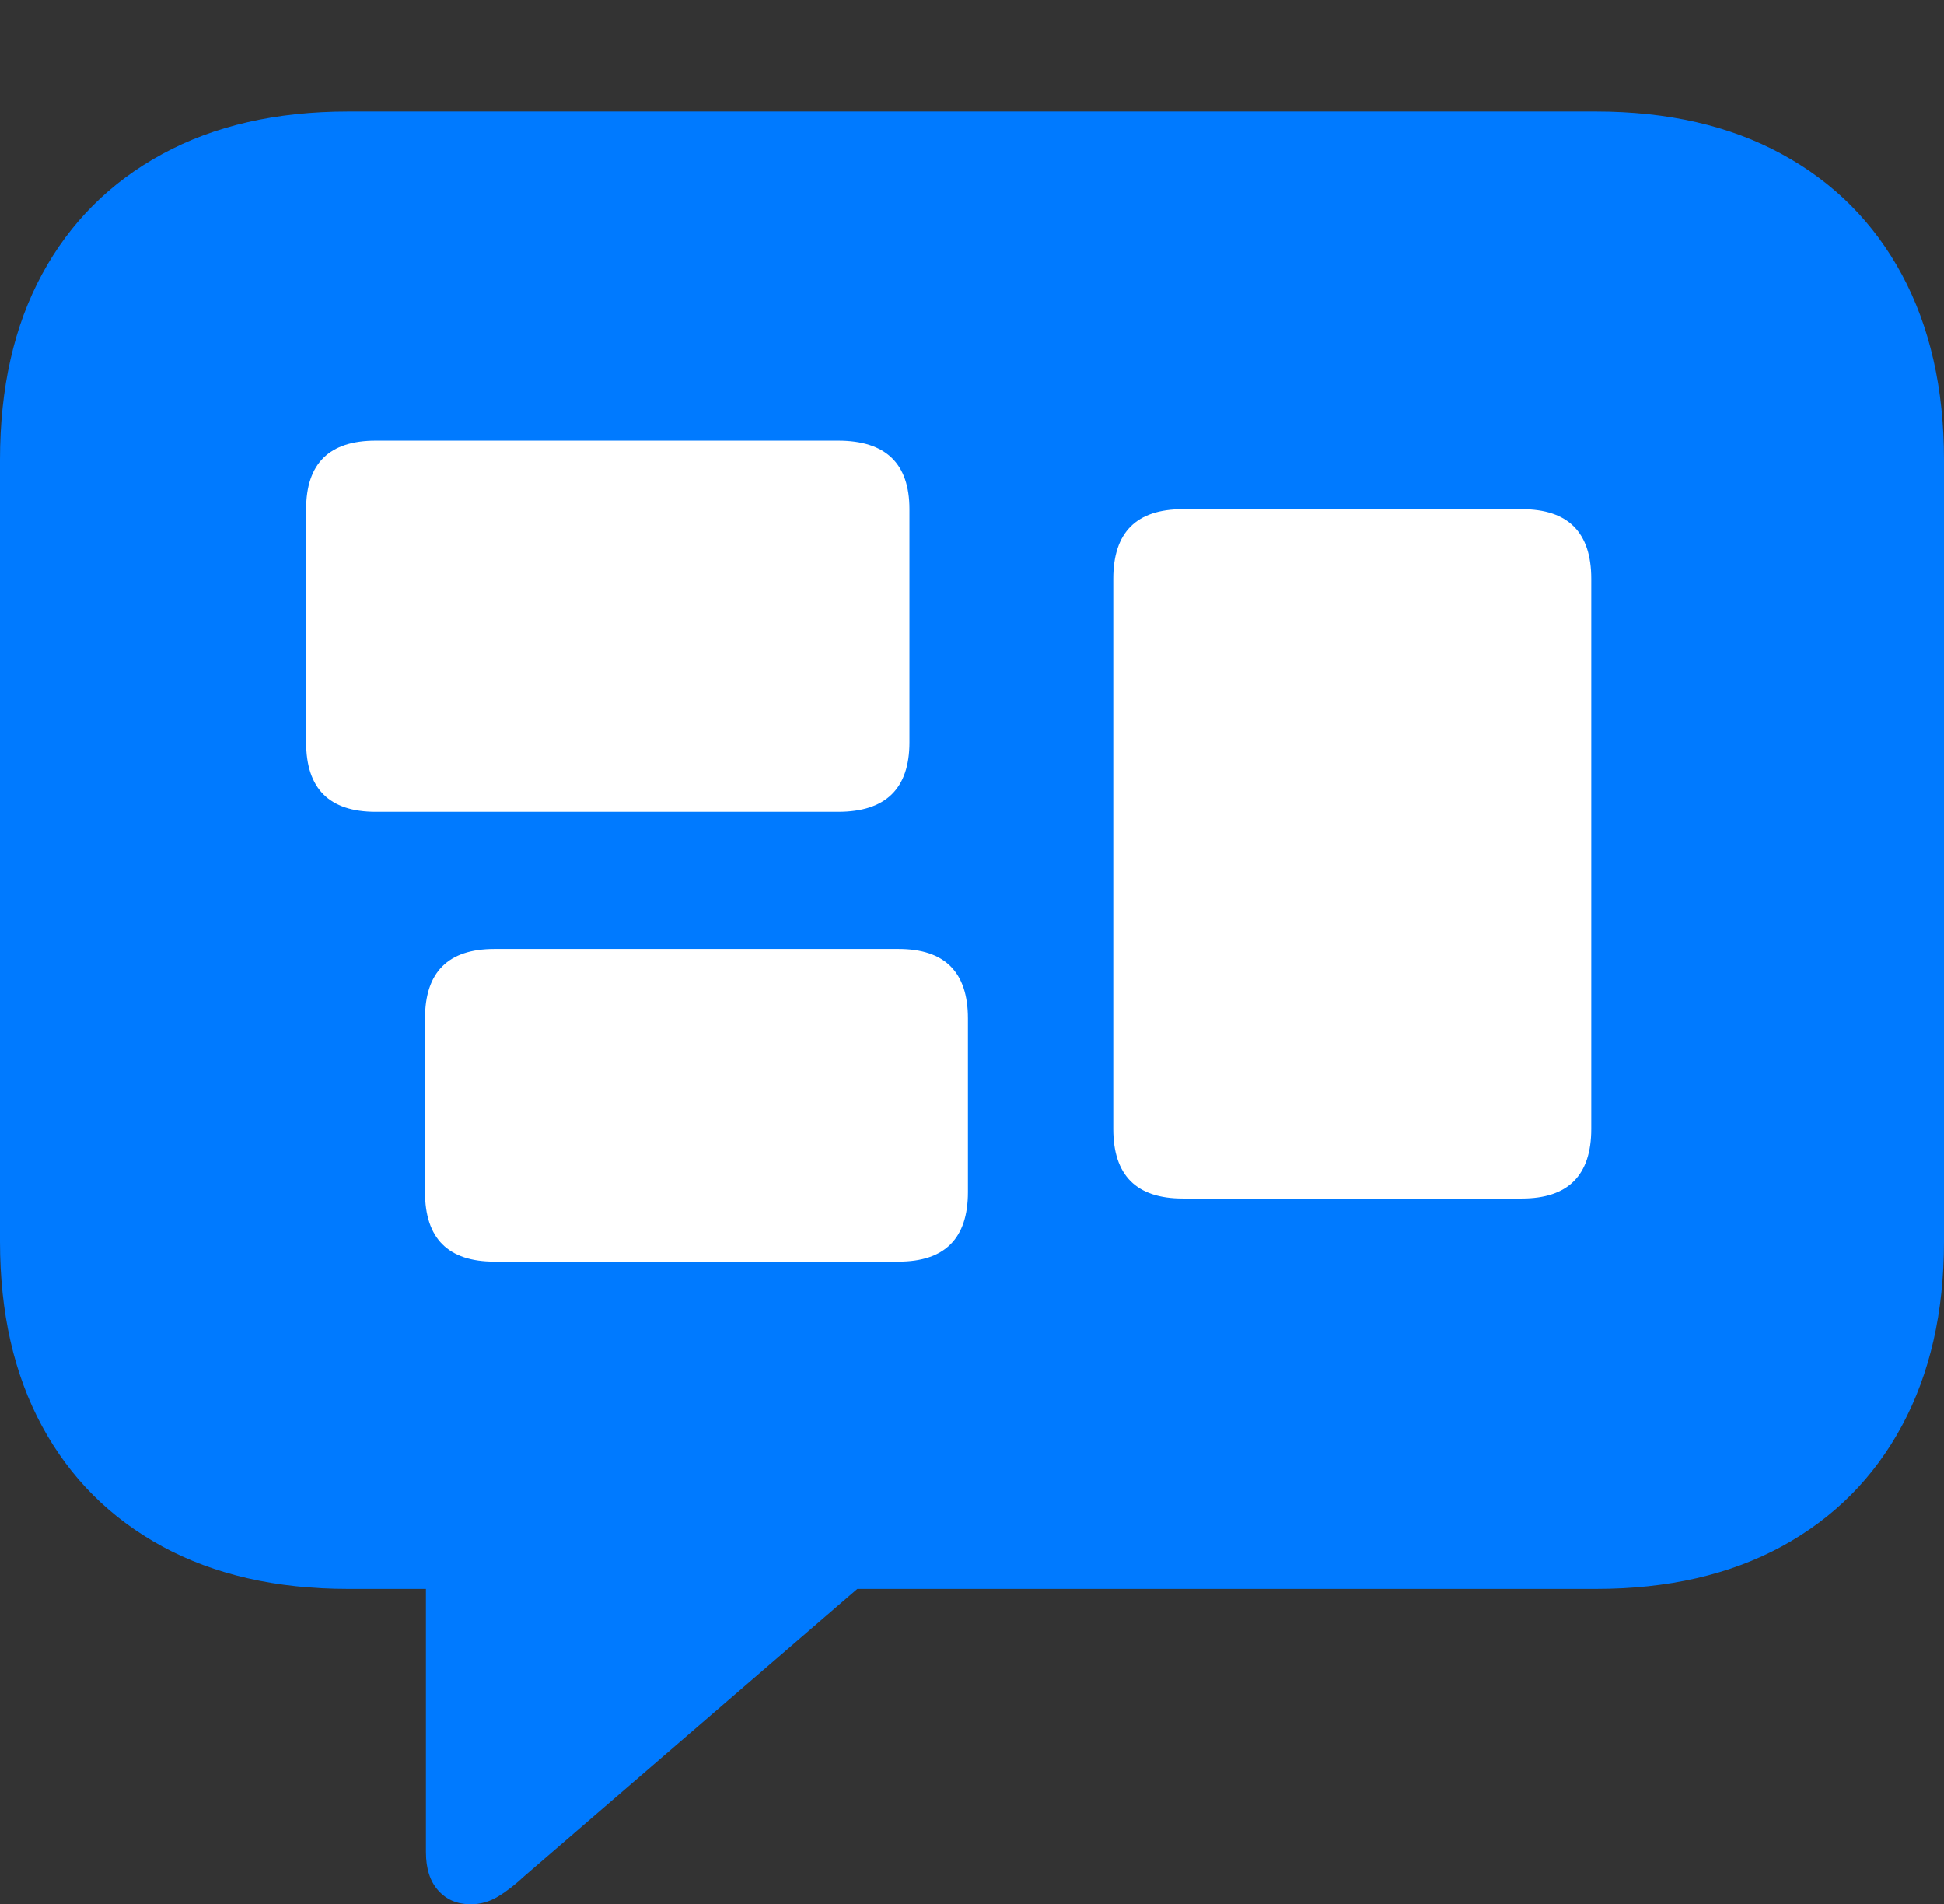 <?xml version="1.0" encoding="UTF-8"?>
<!--Generator: Apple Native CoreSVG 175-->
<!DOCTYPE svg
PUBLIC "-//W3C//DTD SVG 1.1//EN"
       "http://www.w3.org/Graphics/SVG/1.1/DTD/svg11.dtd">
<svg version="1.1" xmlns="http://www.w3.org/2000/svg" xmlns:xlink="http://www.w3.org/1999/xlink" width="20.771" height="20.342">
 <rect width="100%" height="100%" fill="#333333" stroke="none"/>
 <g>
  <rect height="20.342" opacity="0" width="20.771" x="0" y="0"/>
  <path d="M5.029 20.342Q5.186 20.342 5.322 20.259Q5.459 20.176 5.605 20.039L9.16 16.973L17.051 16.973Q18.203 16.973 19.038 16.519Q19.873 16.064 20.322 15.229Q20.771 14.395 20.771 13.262L20.771 4.912Q20.771 3.77 20.322 2.935Q19.873 2.1 19.038 1.646Q18.203 1.191 17.051 1.191L3.721 1.191Q2.568 1.191 1.733 1.646Q0.898 2.1 0.449 2.93Q0 3.76 0 4.912L0 13.262Q0 14.404 0.449 15.234Q0.898 16.064 1.733 16.519Q2.568 16.973 3.721 16.973L4.551 16.973L4.551 19.785Q4.551 20.049 4.683 20.195Q4.814 20.342 5.029 20.342Z" fill="#007aff"/>
  <path d="M4.014 8.672Q3.271 8.672 3.271 7.93L3.271 5.439Q3.271 4.707 4.014 4.707L8.955 4.707Q9.717 4.707 9.717 5.439L9.717 7.93Q9.717 8.672 8.955 8.672ZM5.283 13.477Q4.541 13.477 4.541 12.734L4.541 10.879Q4.541 10.137 5.283 10.137L9.6 10.137Q10.342 10.137 10.342 10.879L10.342 12.734Q10.342 13.477 9.6 13.477ZM12.637 12.803Q11.895 12.803 11.895 12.06L11.895 6.182Q11.895 5.439 12.637 5.439L16.26 5.439Q17.002 5.439 17.002 6.182L17.002 12.06Q17.002 12.803 16.26 12.803Z" fill="#ffffff"/>
 </g>
</svg>
